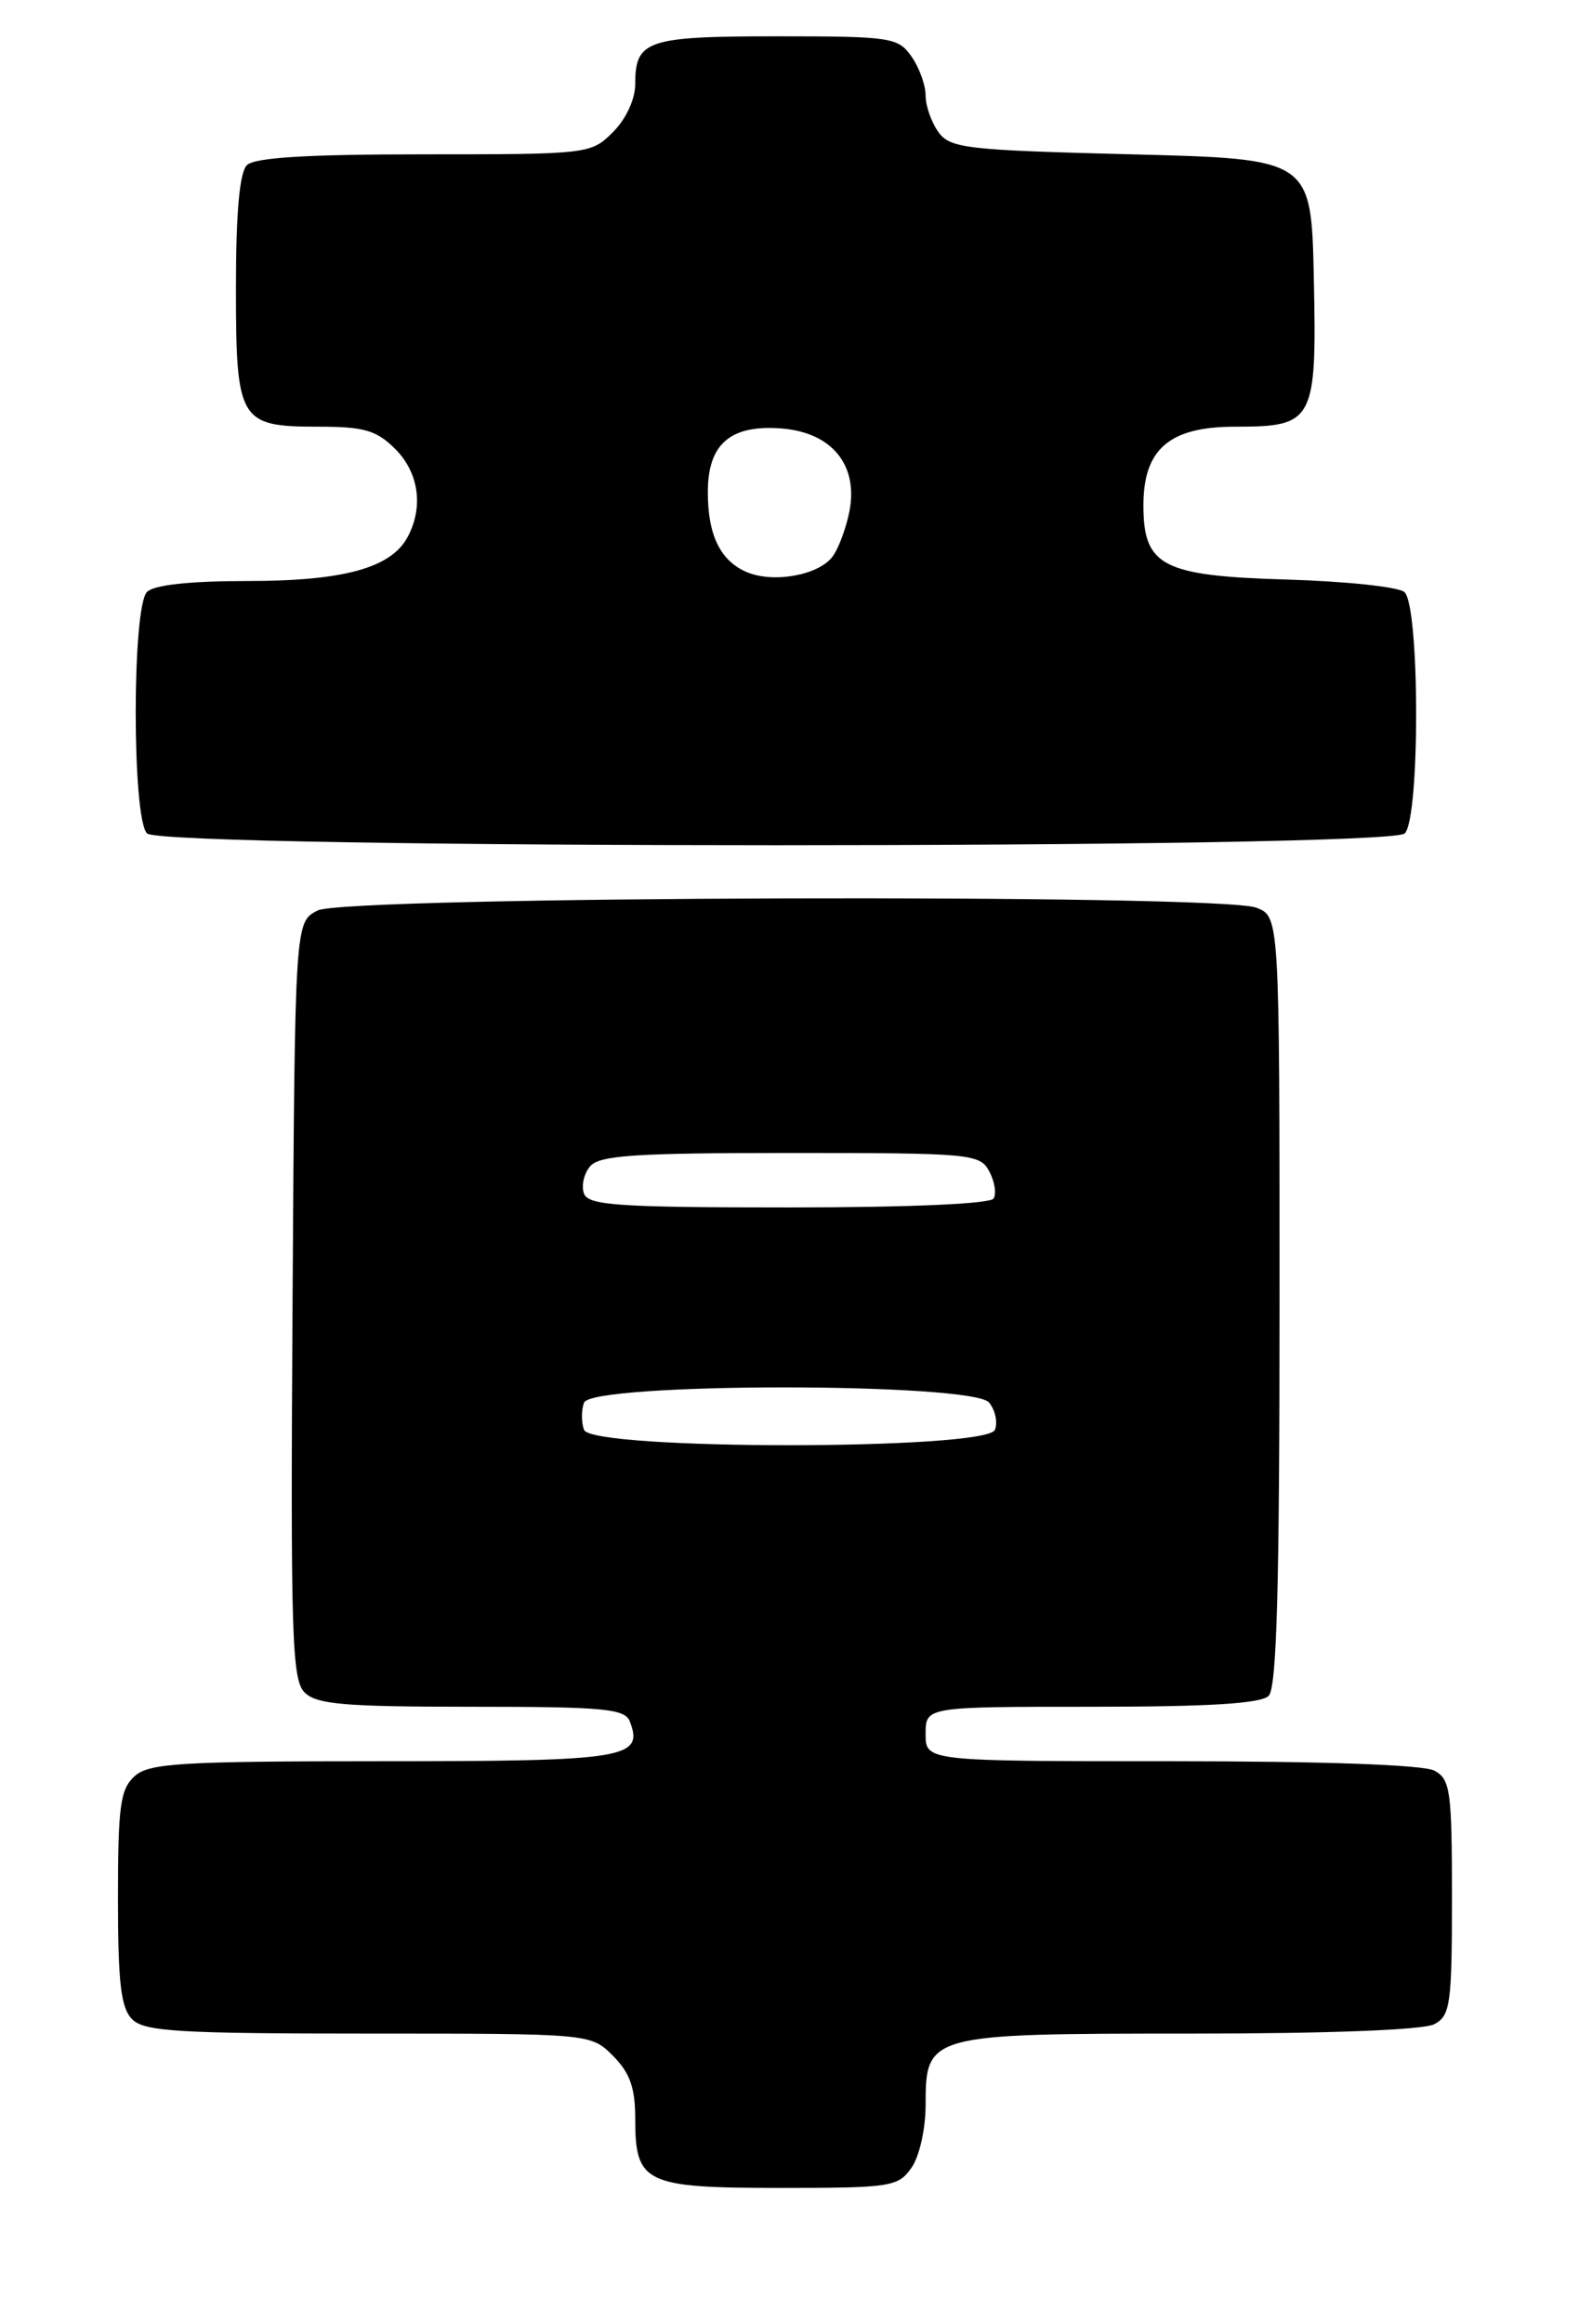 <?xml version="1.0" encoding="UTF-8" standalone="no"?>
<!DOCTYPE svg PUBLIC "-//W3C//DTD SVG 1.1//EN" "http://www.w3.org/Graphics/SVG/1.1/DTD/svg11.dtd" >
<svg xmlns="http://www.w3.org/2000/svg" xmlns:xlink="http://www.w3.org/1999/xlink" version="1.1" viewBox="0 0 174 256">
 <g >
 <path fill="currentColor"
d=" M 100.44 238.78 C 101.32 237.53 102.00 234.49 102.00 231.83 C 102.00 224.07 102.27 224.00 131.29 224.00 C 146.50 224.00 156.88 223.60 158.07 222.96 C 159.82 222.02 160.00 220.76 160.00 209.00 C 160.00 197.24 159.82 195.98 158.07 195.04 C 156.87 194.39 145.81 194.00 129.07 194.00 C 102.00 194.00 102.00 194.00 102.00 191.00 C 102.00 188.00 102.00 188.00 120.30 188.00 C 133.20 188.00 138.95 187.65 139.80 186.80 C 140.70 185.90 141.00 174.86 141.00 143.28 C 141.00 100.95 141.00 100.95 138.43 99.98 C 134.34 98.42 38.12 98.71 35.00 100.29 C 32.50 101.56 32.50 101.56 32.24 143.20 C 32.01 180.07 32.16 185.02 33.56 186.42 C 34.88 187.74 37.96 188.00 51.96 188.00 C 66.58 188.00 68.87 188.21 69.41 189.63 C 70.96 193.68 68.95 194.00 42.21 194.00 C 19.84 194.00 16.43 194.21 14.83 195.65 C 13.25 197.08 13.00 198.95 13.00 209.08 C 13.00 218.45 13.32 221.18 14.57 222.43 C 15.91 223.77 19.70 224.00 40.62 224.00 C 65.09 224.00 65.09 224.00 67.55 226.45 C 69.42 228.33 70.00 229.97 70.00 233.38 C 70.00 240.50 71.05 241.00 86.01 241.00 C 98.18 241.00 98.97 240.88 100.44 238.78 Z  M 154.80 91.80 C 156.50 90.10 156.46 66.63 154.75 65.21 C 154.06 64.64 148.26 64.03 141.85 63.84 C 128.08 63.44 126.00 62.36 126.00 55.66 C 126.00 49.46 128.88 47.00 136.10 47.00 C 144.81 47.00 145.11 46.44 144.78 30.65 C 144.50 17.50 144.50 17.50 124.67 17.00 C 106.51 16.54 104.71 16.34 103.42 14.56 C 102.64 13.49 102.00 11.68 102.00 10.53 C 102.00 9.38 101.30 7.44 100.44 6.22 C 98.97 4.12 98.19 4.00 85.64 4.00 C 71.28 4.00 70.00 4.43 70.00 9.25 C 70.00 10.93 69.00 13.09 67.55 14.55 C 65.12 16.97 64.89 17.00 46.75 17.00 C 33.81 17.00 28.05 17.35 27.20 18.20 C 26.40 19.00 26.00 23.45 26.00 31.63 C 26.00 46.41 26.35 47.00 35.12 47.00 C 40.13 47.00 41.49 47.40 43.55 49.45 C 46.16 52.07 46.69 55.84 44.92 59.15 C 43.09 62.57 37.87 64.00 27.23 64.00 C 20.92 64.00 16.97 64.43 16.20 65.20 C 14.54 66.86 14.54 90.14 16.20 91.80 C 17.94 93.54 153.06 93.54 154.80 91.80 Z  M 64.36 157.50 C 64.05 156.68 64.05 155.32 64.36 154.50 C 65.22 152.27 107.14 152.26 108.99 154.49 C 109.67 155.31 109.96 156.66 109.64 157.49 C 108.78 159.75 65.23 159.76 64.36 157.50 Z  M 64.36 131.49 C 64.04 130.66 64.33 129.31 65.01 128.49 C 66.03 127.26 69.86 127.00 87.09 127.00 C 106.98 127.00 107.98 127.09 109.01 129.02 C 109.61 130.13 109.82 131.48 109.49 132.02 C 109.12 132.61 100.17 133.00 86.91 133.00 C 68.22 133.00 64.85 132.77 64.36 131.49 Z  M 82.32 63.03 C 79.39 61.80 78.00 58.96 78.00 54.22 C 78.00 48.92 80.45 46.78 86.05 47.19 C 91.60 47.60 94.57 51.15 93.62 56.24 C 93.26 58.12 92.42 60.40 91.74 61.31 C 90.21 63.36 85.25 64.26 82.32 63.03 Z "/>
</g>
</svg>
